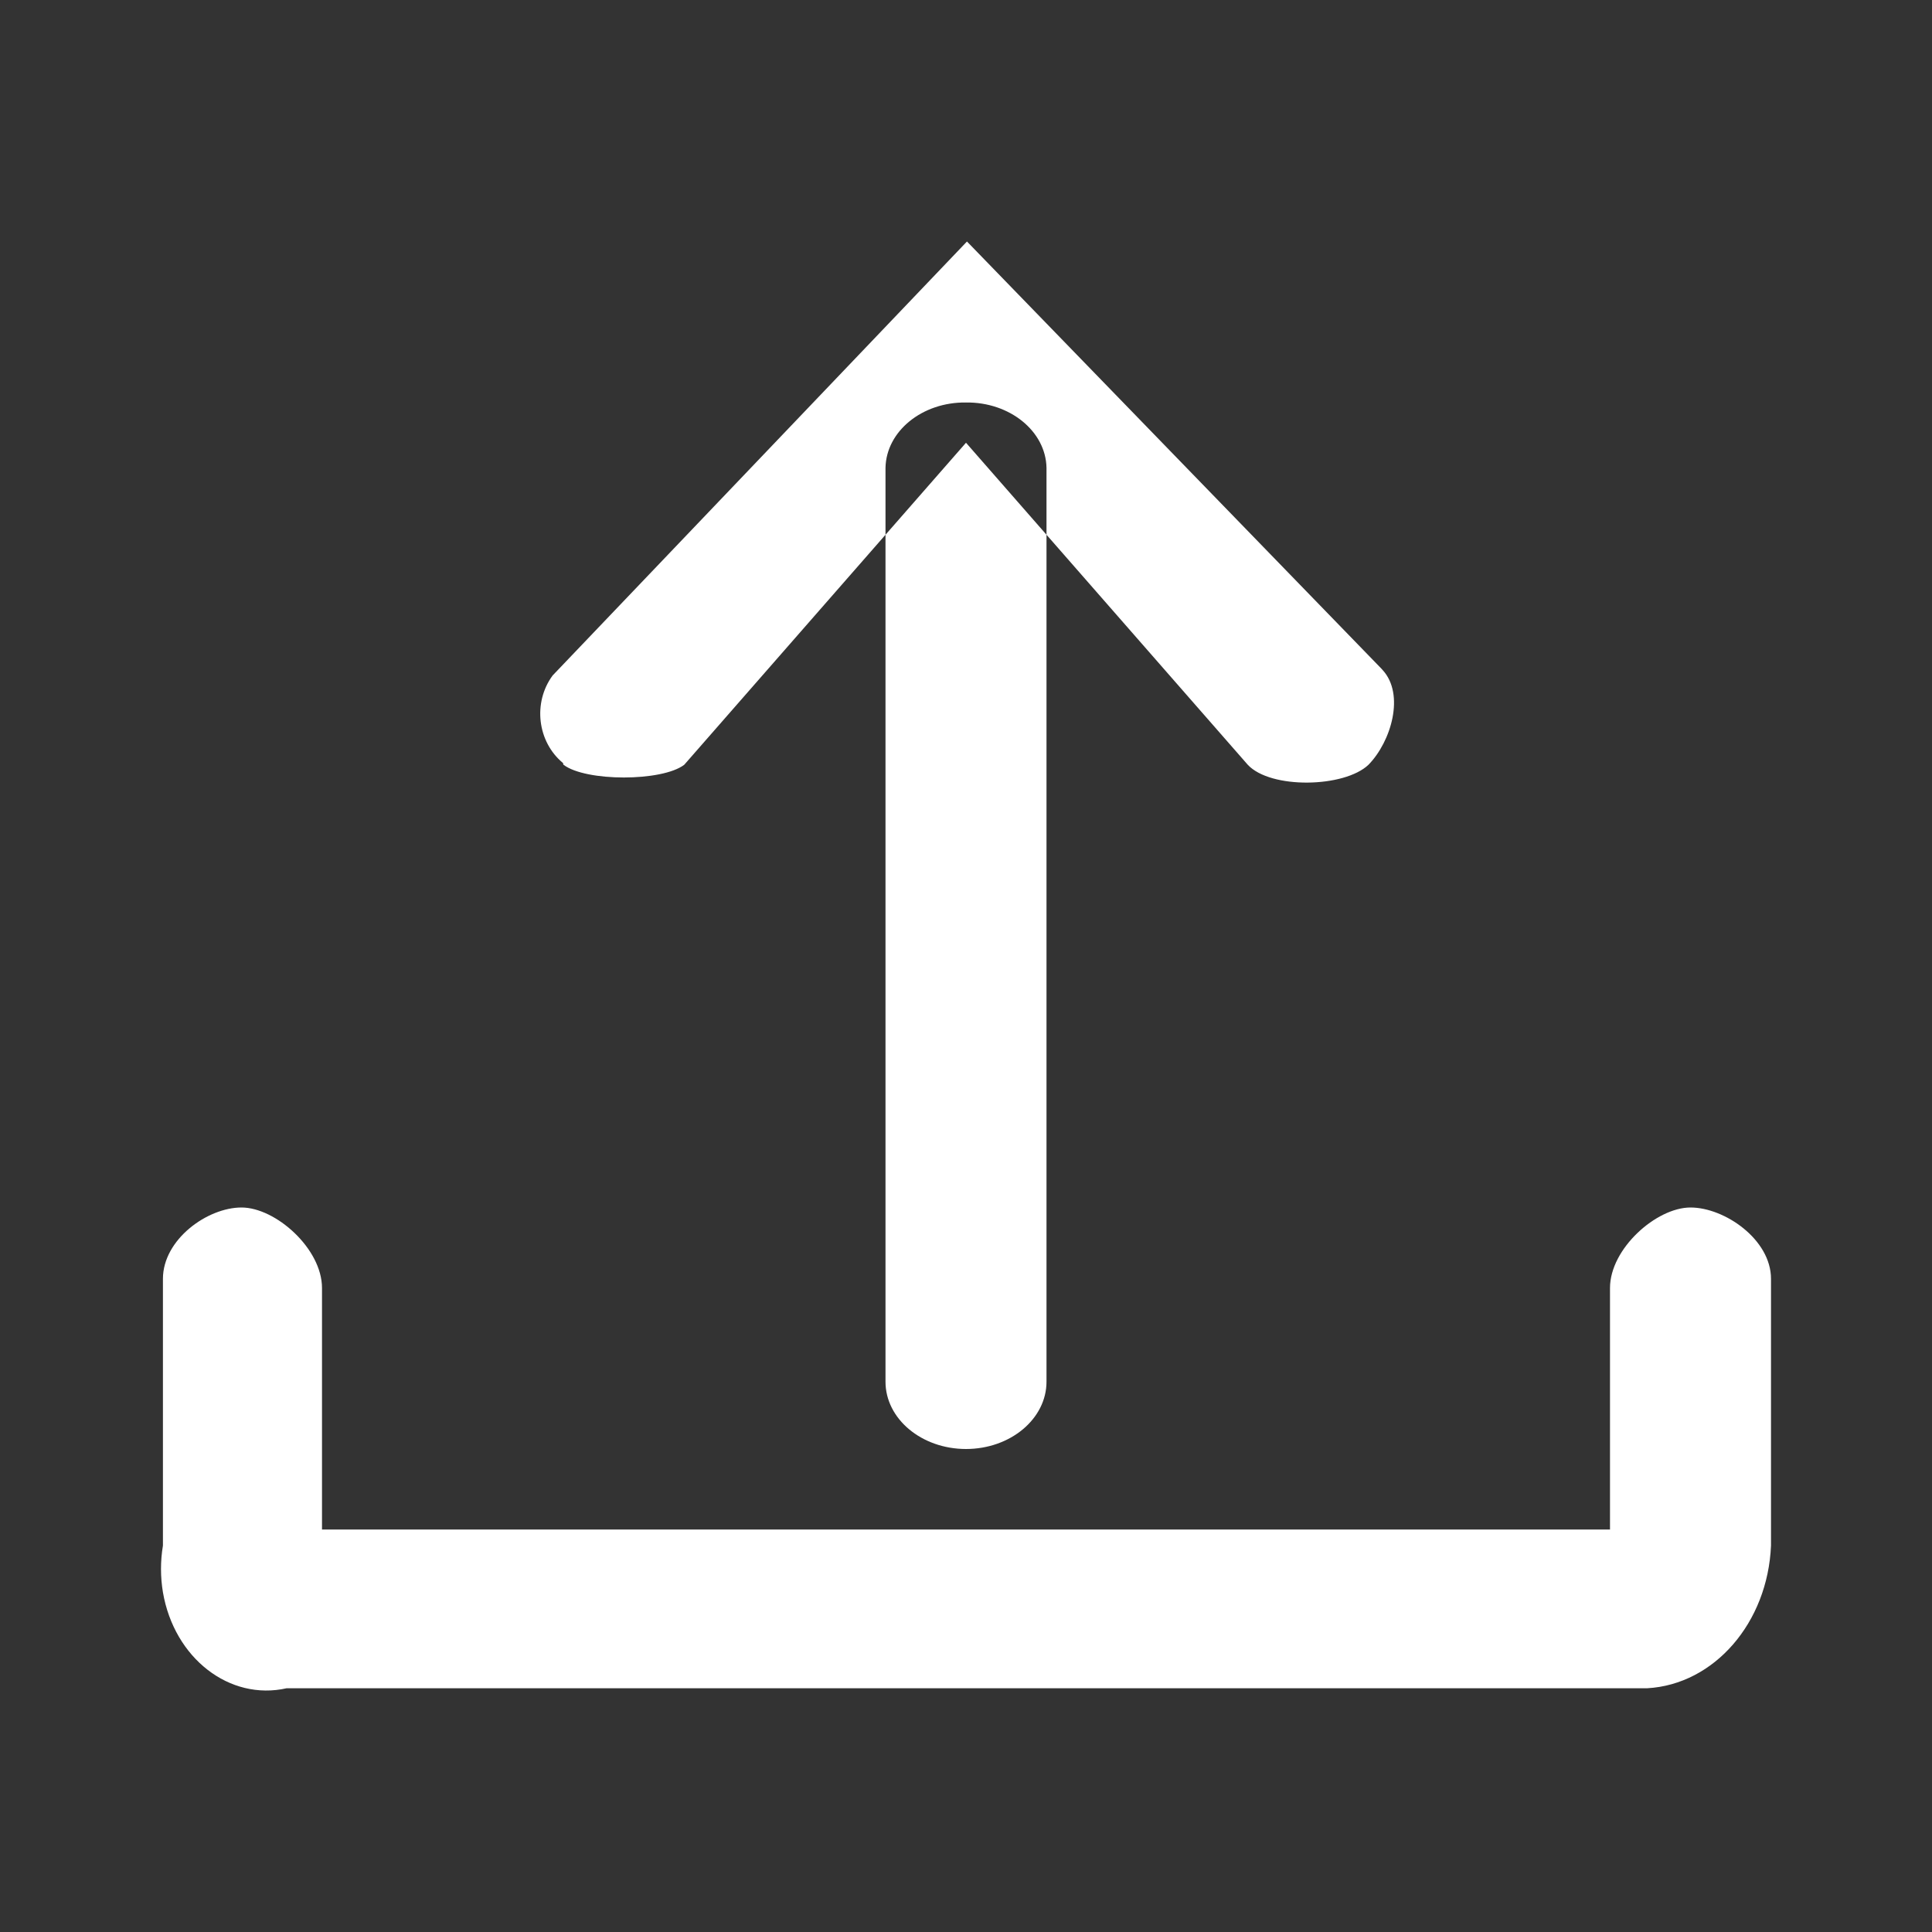 <?xml version="1.0" encoding="UTF-8"?>
<svg width="24px" height="24px" viewBox="0 0 24 24" version="1.1" xmlns="http://www.w3.org/2000/svg" xmlns:xlink="http://www.w3.org/1999/xlink">
    <rect x="0" y="0" width="24" height="24" fill="#333333" stroke="none"/>
    <title>上传</title>
    <g id="05APP开发（V1.0.2)" stroke="none" stroke-width="1" fill="none" fill-rule="evenodd">
        <g id="界面配置-APP底部操作栏" transform="translate(-658, -790)" fill="#FFFFFF">
            <g id="内容" transform="translate(275, 80)">
                <g id="编组-5" transform="translate(20, 580)">
                    <g id="列表" transform="translate(0, 70)">
                        <g id="1" transform="translate(16, 54)">
                            <g id="上传" transform="translate(347, 6)">
                                <path d="M3.561,20.972 C2.852,21.132 2.164,20.599 2.024,19.78 C1.992,19.589 1.992,19.391 2.024,19.2 L2.024,15.886 C2.024,15.397 2.576,15 3,15 C3.424,15 4,15.511 4,16 L4,19 L20,19 L20,16 C20,15.511 20.576,15 21,15 C21.424,15 22,15.397 22,15.886 L22,19.2 C21.96,20.158 21.295,20.925 20.463,20.972 L3.561,20.972 Z M12.012,3 L6.865,8.391 C6.617,8.728 6.675,9.215 6.993,9.478 C7.001,9.484 6.991,9.493 7,9.5 C7.275,9.711 8.225,9.711 8.5,9.5 L12,5.5 L15.5,9.5 C15.783,9.805 16.7,9.786 17,9.5 C17.284,9.209 17.452,8.626 17.177,8.325 C17.172,8.318 17.166,8.312 17.16,8.306 L12.012,3 Z M12,5 C11.456,4.993 11.009,5.357 11,5.811 L11,17.164 C11,17.625 11.448,18 12,18 C12.552,18 13,17.625 13,17.164 L13,5.811 C12.991,5.357 12.544,4.993 12,5 L12,5 Z" id="Fill-1"></path>
                            </g>
                        </g>
                    </g>
                </g>
            </g>
        </g>
    </g>
</svg>